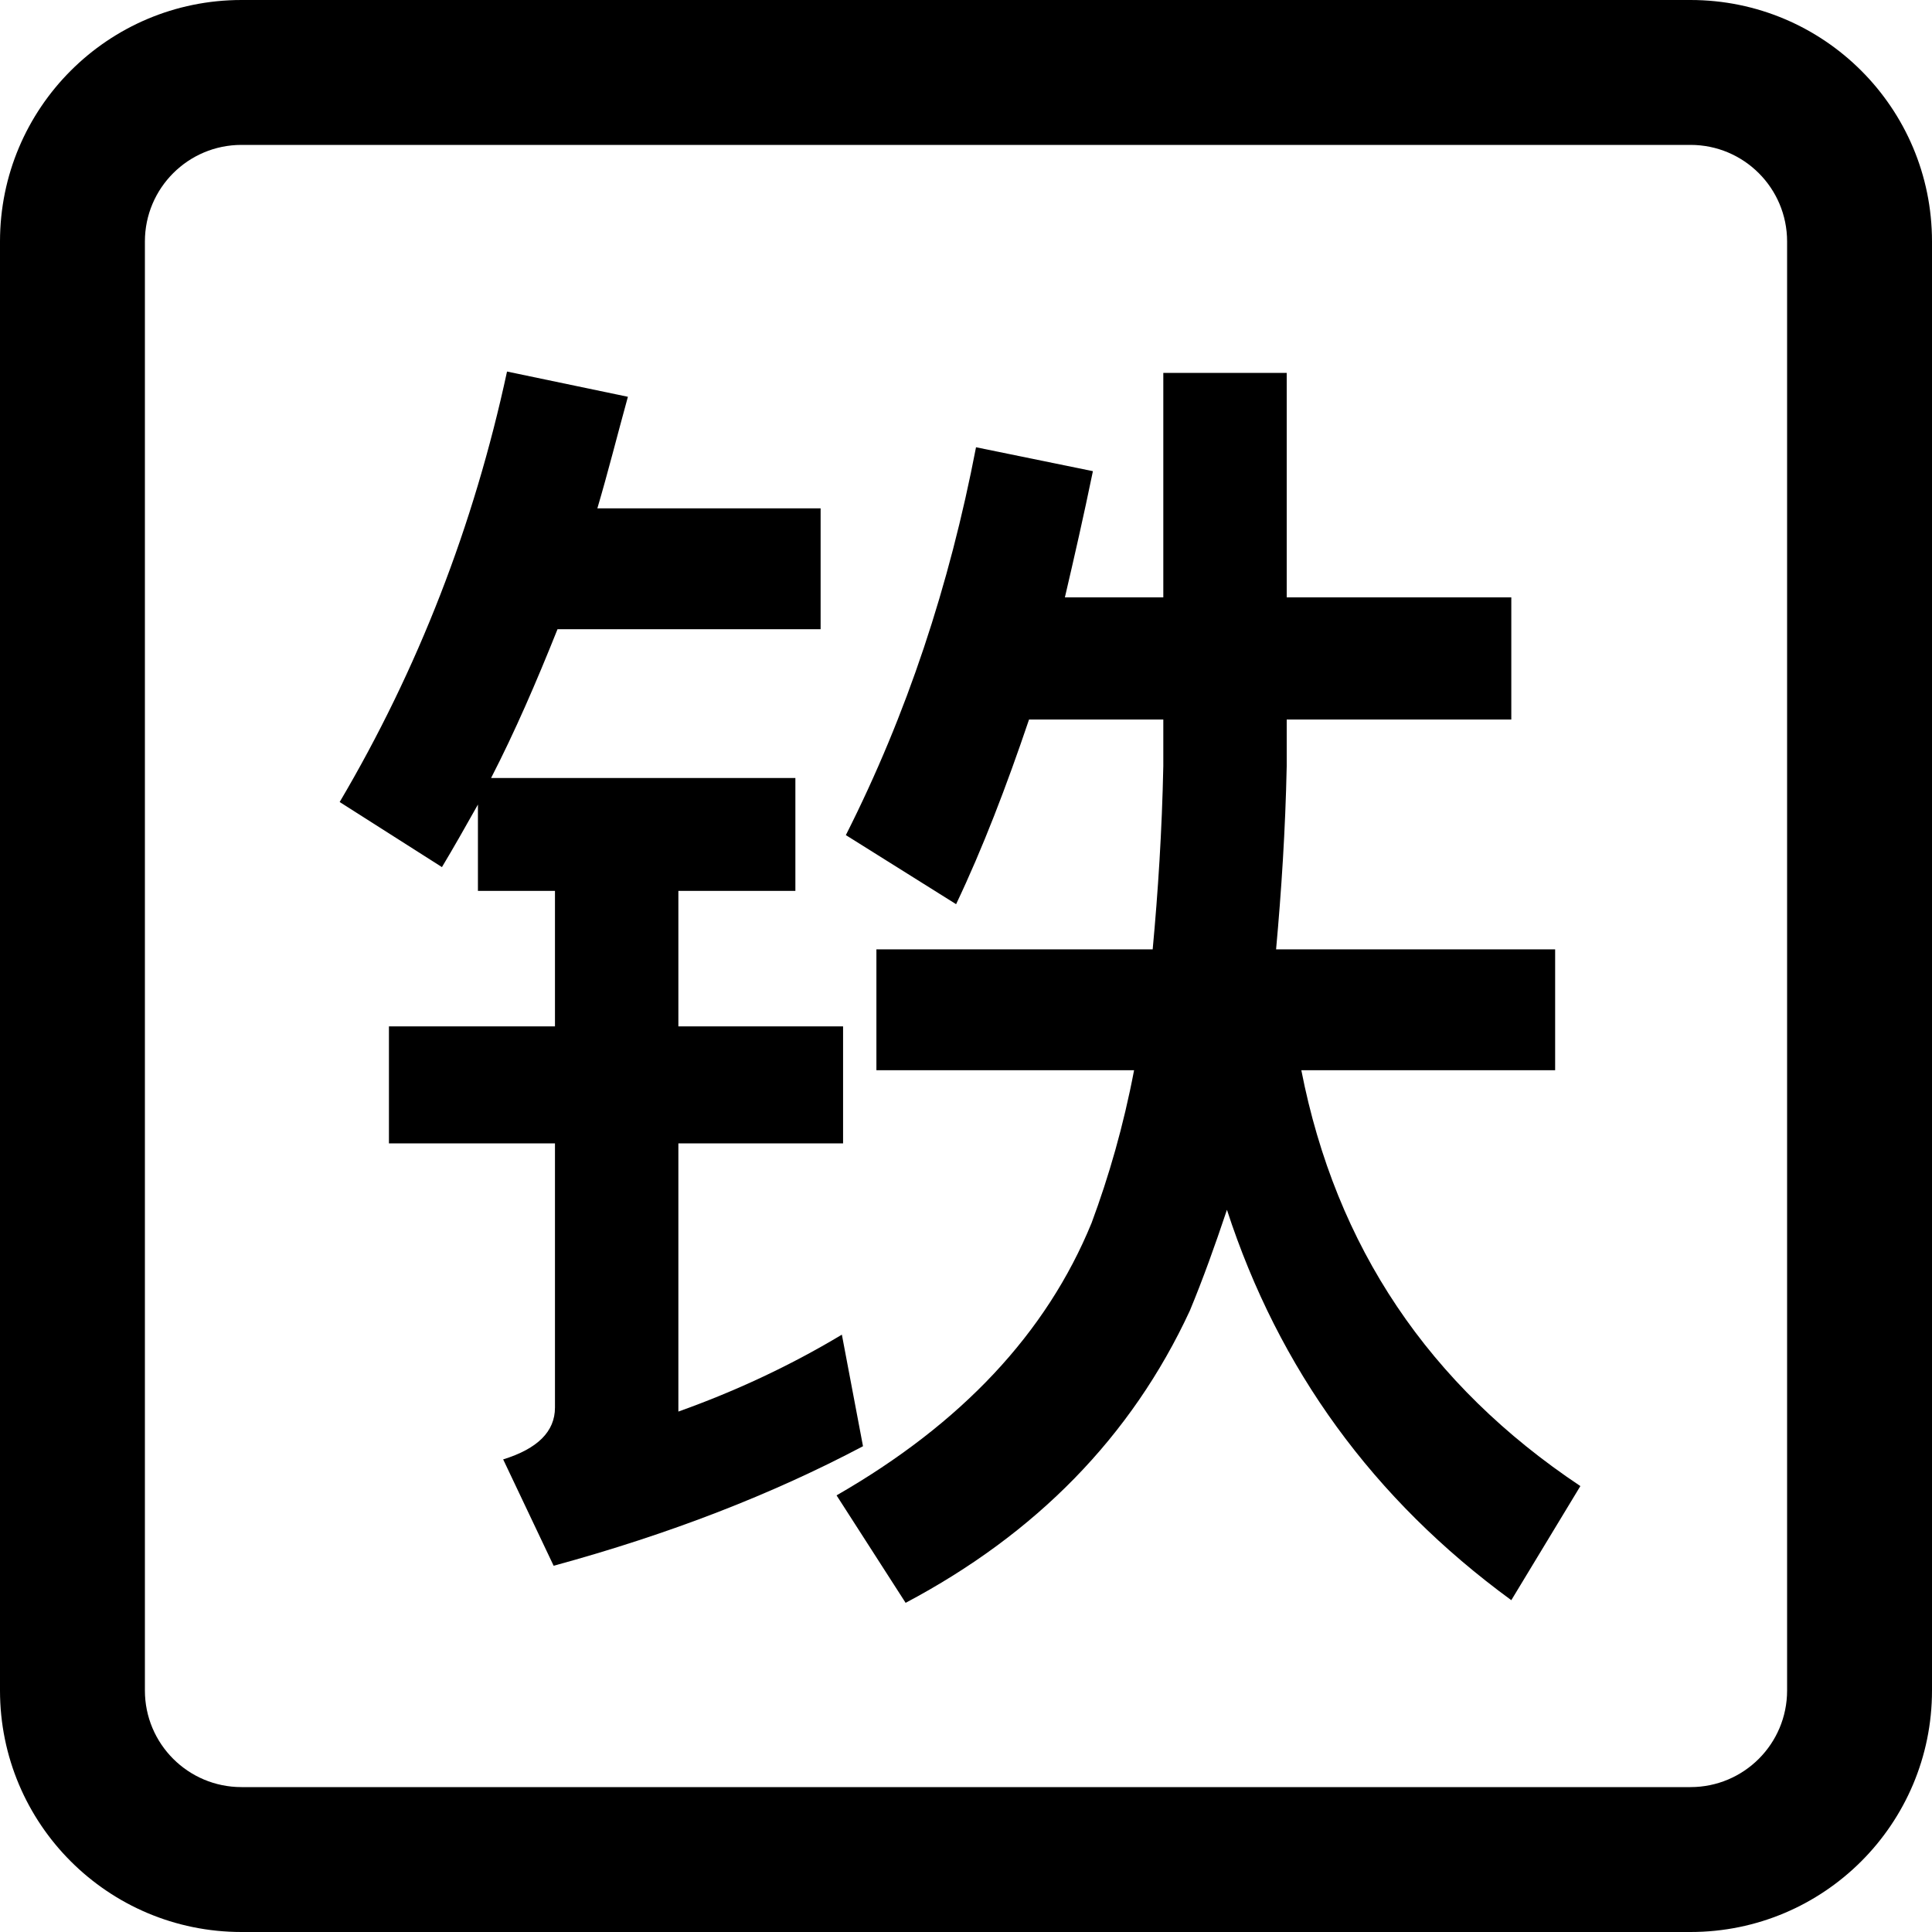 <svg viewBox="0 0 16 16" fill="none" xmlns="http://www.w3.org/2000/svg">
  <path
    d="M10.656 4.947H12.516V5.959H10.656V6.345C10.645 6.873 10.612 7.378 10.568 7.862H12.879V8.863H10.777C11.063 10.326 11.834 11.471 13.088 12.307L12.516 13.252C11.372 12.416 10.59 11.338 10.161 10.019C10.062 10.315 9.963 10.591 9.854 10.854C9.37 11.899 8.578 12.703 7.5 13.274L6.928 12.384C7.962 11.79 8.666 11.041 9.04 10.128C9.183 9.743 9.304 9.325 9.392 8.863H7.258V7.862H9.546C9.59 7.389 9.623 6.884 9.634 6.345V5.959H8.522C8.336 6.509 8.138 7.026 7.918 7.488L7.005 6.916C7.511 5.915 7.863 4.848 8.083 3.704L9.051 3.902C8.974 4.276 8.896 4.617 8.819 4.947H9.634V3.088H10.656V4.947Z"
    fill="currentColor" />
  <path
    d="M5.2 3.286C5.112 3.605 5.035 3.913 4.947 4.21H6.796V5.211H4.617C4.441 5.651 4.265 6.058 4.067 6.443H6.587V7.378H5.618V8.5H6.982V9.469H5.618V11.69C6.08 11.525 6.532 11.317 6.972 11.053L7.147 11.977C6.4 12.372 5.553 12.703 4.585 12.967L4.167 12.086C4.452 11.998 4.596 11.855 4.596 11.657V9.469H3.221V8.5H4.596V7.378H3.958V6.663C3.859 6.839 3.759 7.016 3.66 7.181L2.813 6.642C3.462 5.542 3.924 4.353 4.199 3.077L5.2 3.286Z"
    fill="currentColor" />
  <path fill-rule="evenodd" clip-rule="evenodd"
    d="M14 0C15.105 0 16 0.895 16 2V14C16 15.105 15.105 16 14 16H2C0.895 16 0 15.105 0 14V2C0 0.895 0.895 0 2 0H14ZM2 1.2C1.558 1.2 1.2 1.558 1.2 2V14C1.2 14.442 1.558 14.8 2 14.8H14C14.442 14.8 14.8 14.442 14.8 14V2C14.8 1.558 14.442 1.2 14 1.2H2Z"
    fill="currentColor" />
</svg>